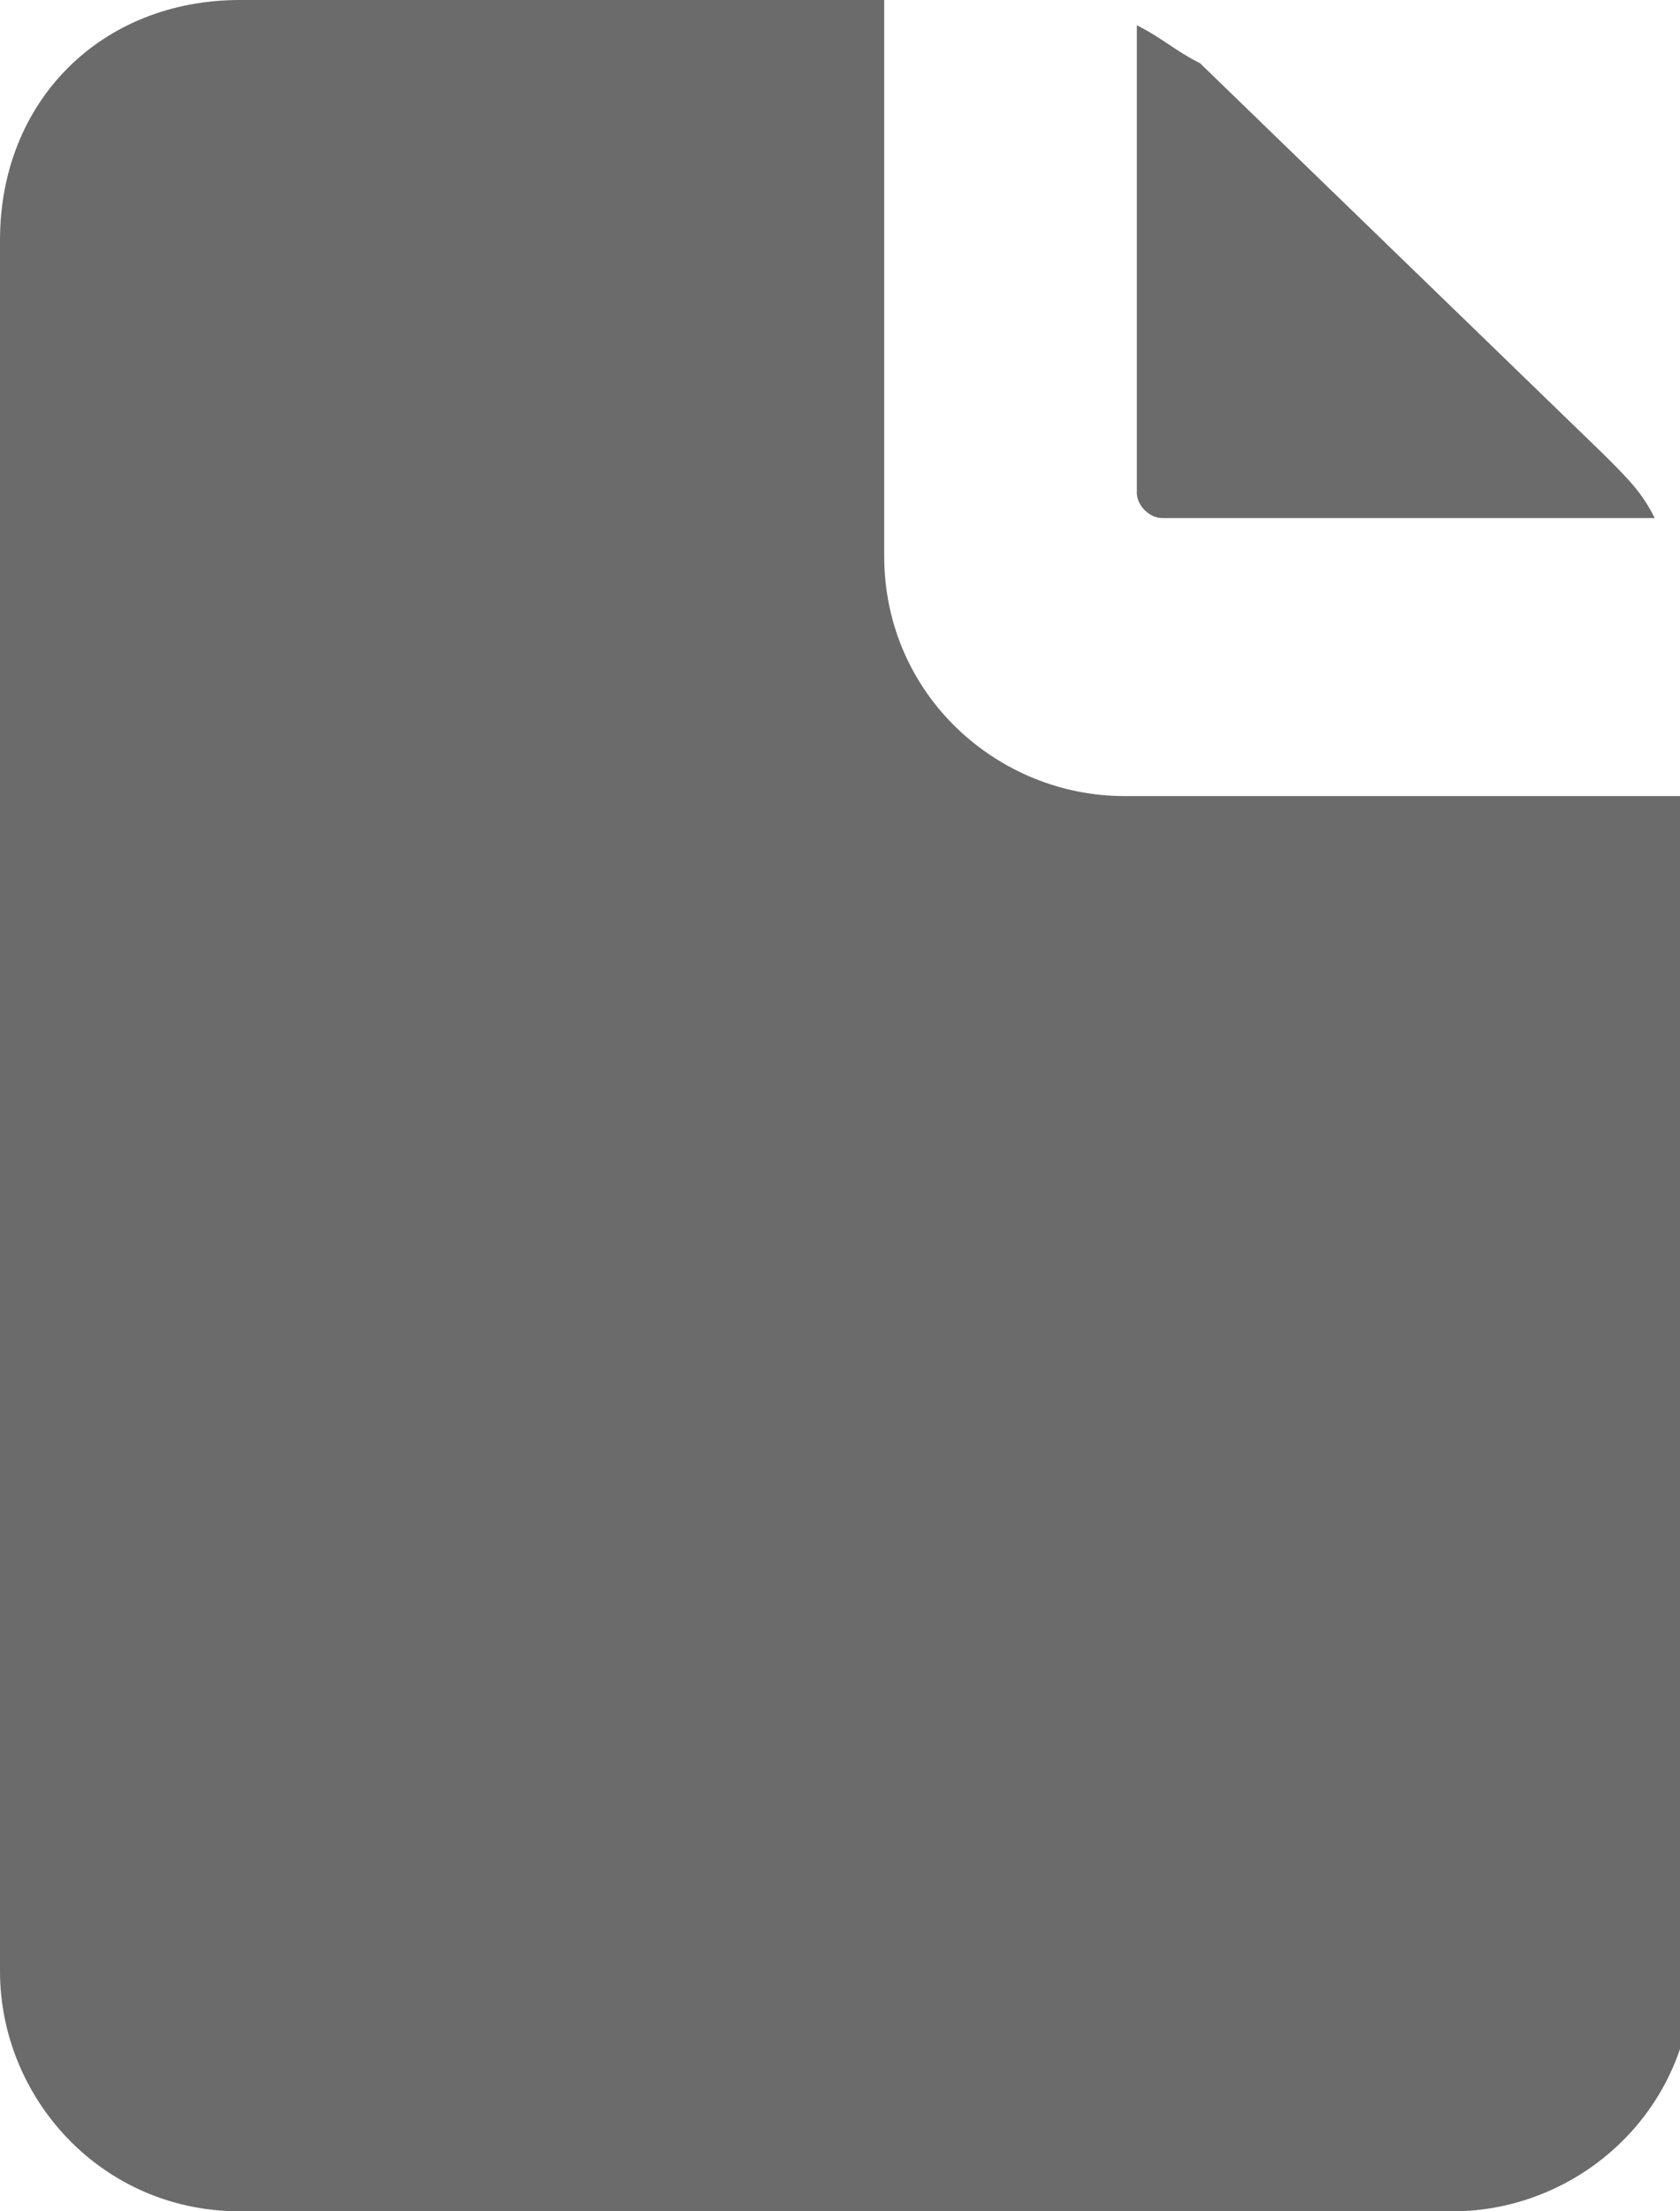 <?xml version="1.0" encoding="utf-8"?>
<!-- Generator: Adobe Illustrator 26.5.0, SVG Export Plug-In . SVG Version: 6.00 Build 0)  -->
<svg version="1.1" id="Layer_1" xmlns="http://www.w3.org/2000/svg" xmlns:xlink="http://www.w3.org/1999/xlink" x="0px" y="0px"
	 viewBox="0 0 13.3 17.5" style="enable-background:new 0 0 13.3 17.5;" xml:space="preserve">
<style type="text/css">
	.st0{fill:#6B6B6B;}
</style>
<path class="st0" d="M9,3.9C9,4,9.1,4.1,9.2,4.1l0,0h3.9c-0.1-0.2-0.2-0.3-0.4-0.5L9.5,0.5C9.3,0.4,9.2,0.3,9,0.2L9,3.9L9,3.9z"/>
<path class="st0" d="M8.9,6.3c-1,0-1.9-0.8-1.9-1.9c0,0,0,0,0,0V0H1.9C0.8,0,0,0.8,0,1.9v13.7c0,1,0.8,1.9,1.9,1.9h9.6
	c1,0,1.9-0.8,1.9-1.9V6.3H8.9z"/>
</svg>
